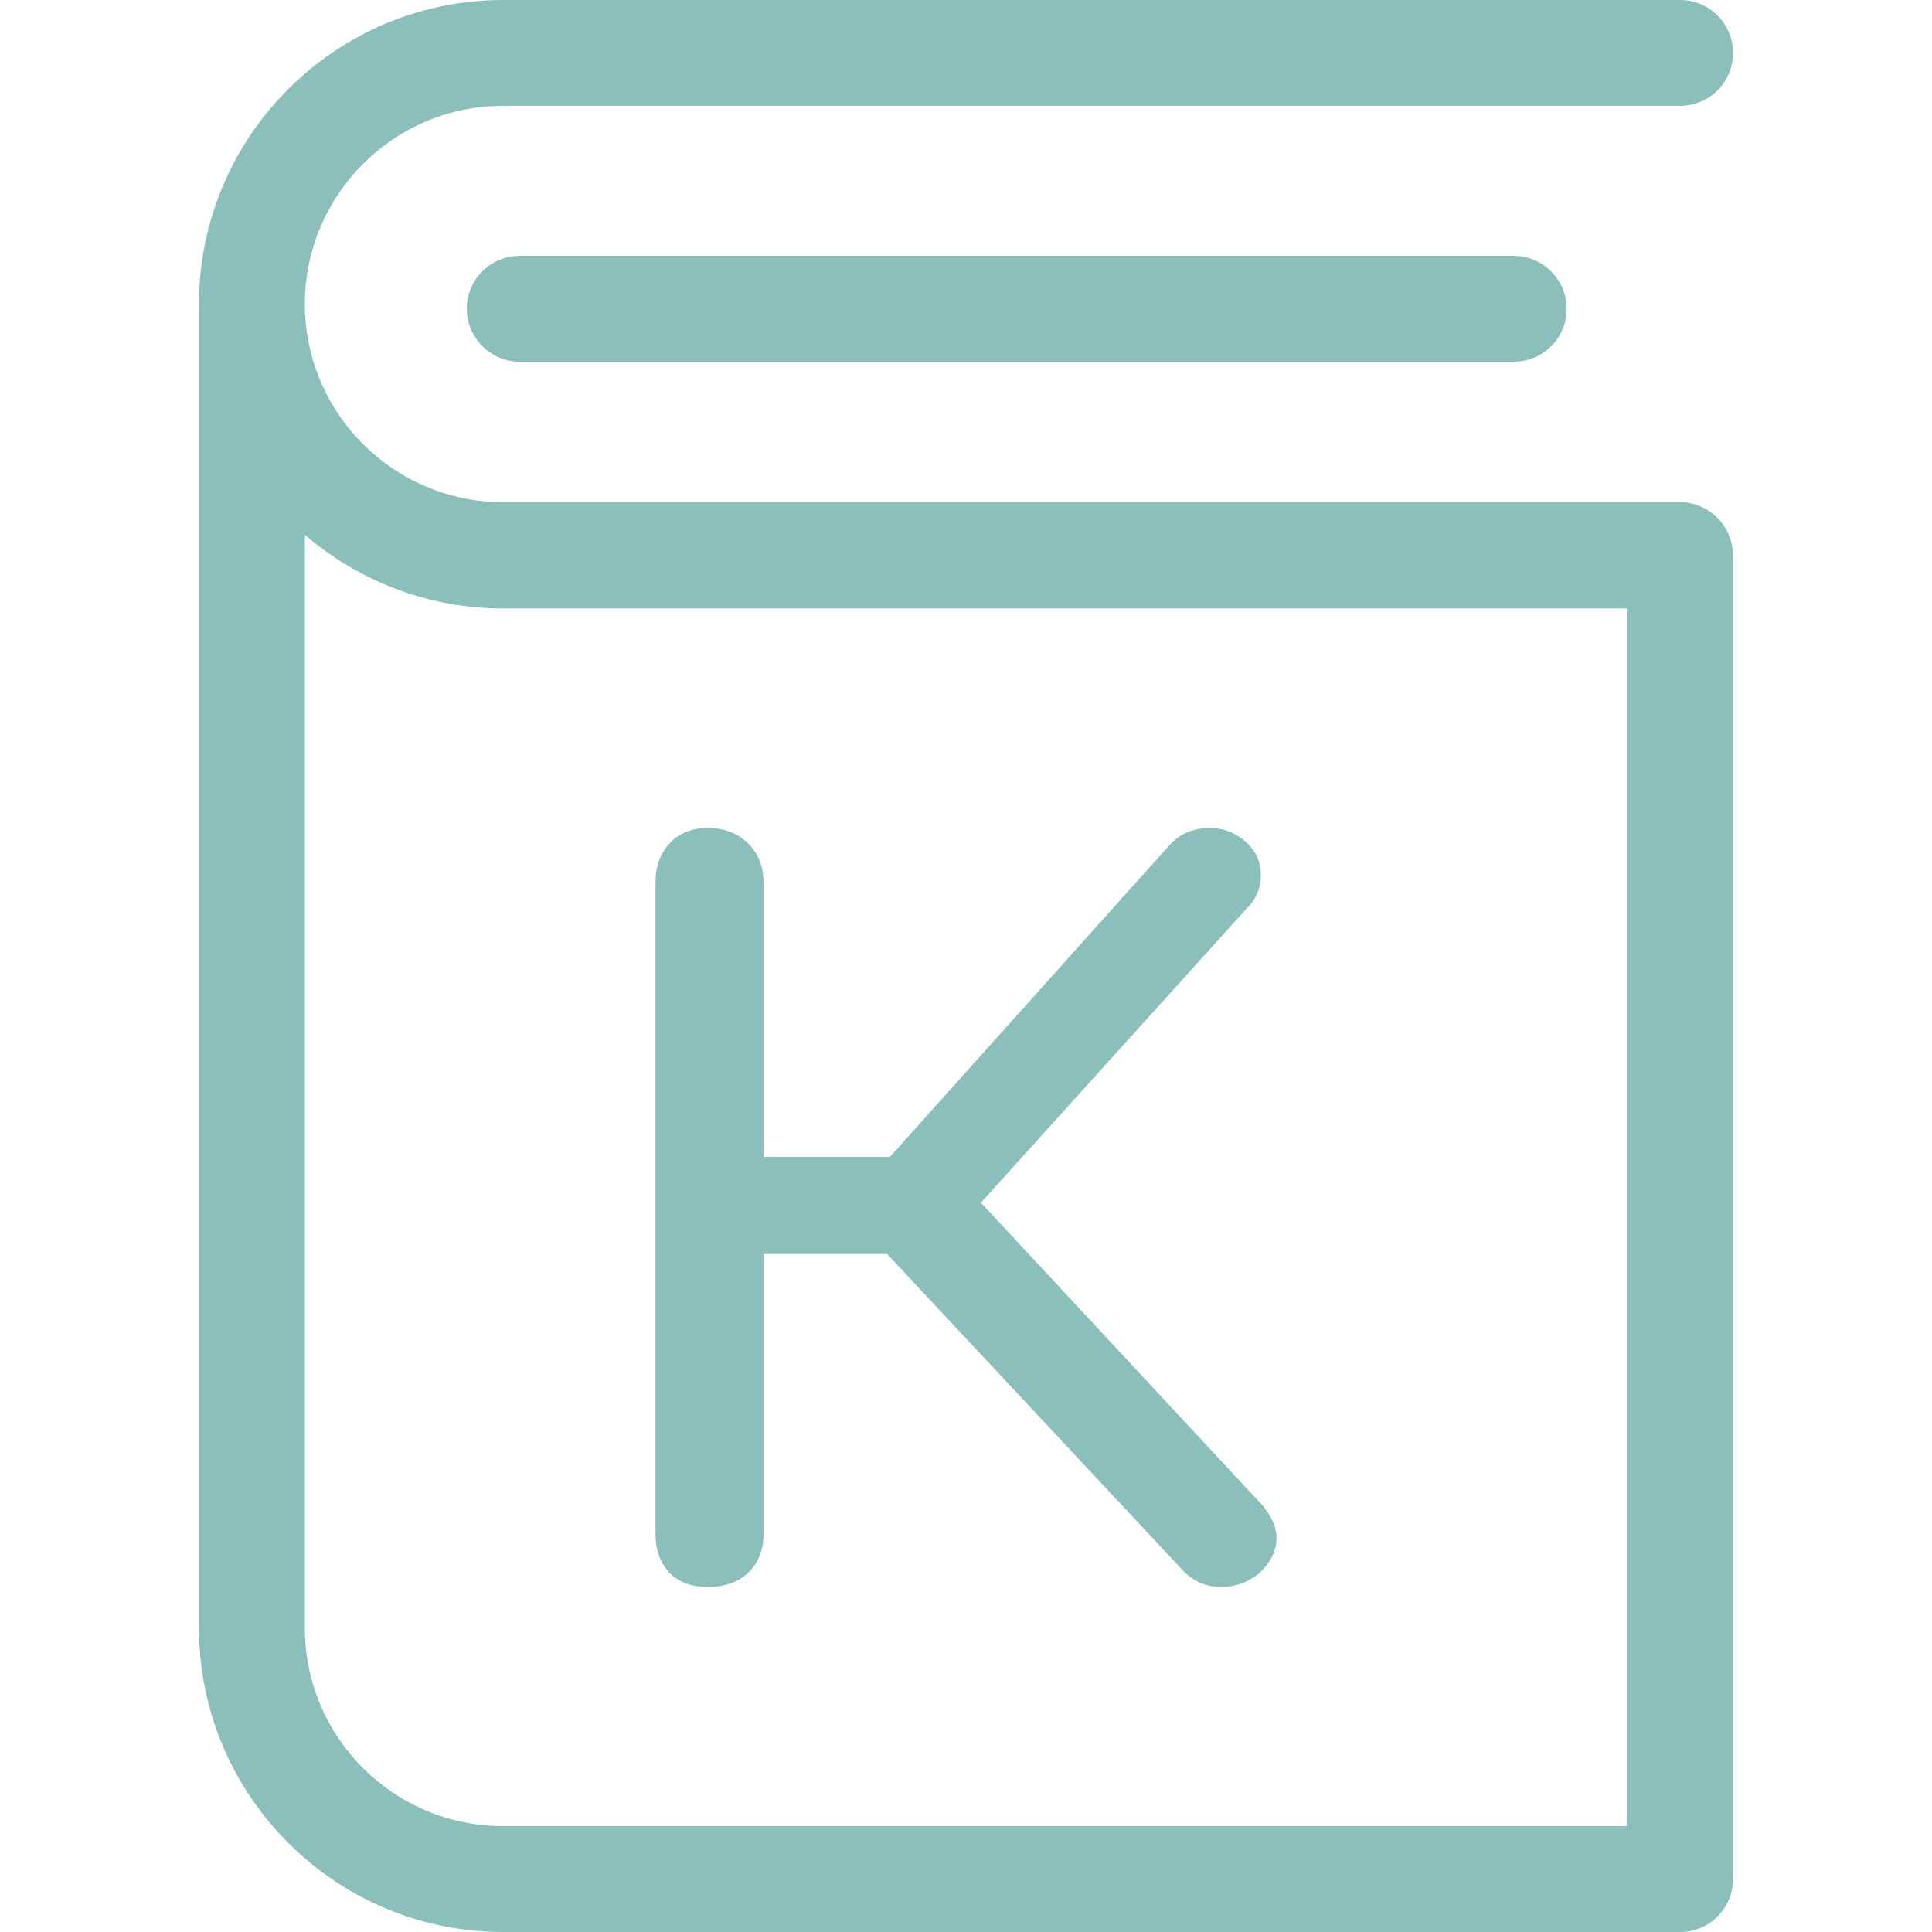 <svg width="28" height="28" viewBox="0 0 28 28" fill="none" xmlns="http://www.w3.org/2000/svg">
<path d="M24.344 7.278H7.29C5.71 7.278 4.418 5.992 4.418 4.406C4.418 2.826 5.704 1.534 7.29 1.534H24.349C24.776 1.534 25.116 1.188 25.116 0.767C25.116 0.34 24.77 0 24.349 0H7.29C4.862 0 2.884 1.978 2.884 4.406V23.594C2.884 26.022 4.862 28 7.29 28H24.349C24.776 28 25.116 27.654 25.116 27.233V8.045C25.111 7.624 24.77 7.278 24.344 7.278ZM23.576 26.466H7.29C5.71 26.466 4.418 25.18 4.418 23.594V7.751C5.191 8.414 6.194 8.818 7.29 8.818H23.576V26.466Z" fill="#8BBFBB"/>
<path d="M7.532 3.708C7.105 3.708 6.765 4.054 6.765 4.475C6.765 4.896 7.111 5.242 7.532 5.242H21.939C22.365 5.242 22.706 4.896 22.706 4.475C22.706 4.054 22.36 3.708 21.939 3.708H7.532Z" fill="#8BBFBB"/>
<path d="M18.294 21.814C18.431 21.974 18.5 22.135 18.5 22.296C18.5 22.47 18.418 22.638 18.253 22.799C18.088 22.933 17.903 23 17.697 23C17.491 23 17.312 22.926 17.161 22.779L12.857 18.174H11.065V22.236C11.065 22.464 10.99 22.651 10.839 22.799C10.688 22.933 10.495 23 10.262 23C10.029 23 9.843 22.933 9.706 22.799C9.569 22.651 9.5 22.464 9.5 22.236V12.784C9.5 12.556 9.569 12.369 9.706 12.221C9.843 12.074 10.029 12 10.262 12C10.495 12 10.688 12.074 10.839 12.221C10.99 12.369 11.065 12.556 11.065 12.784V16.766H12.898L16.956 12.241C17.107 12.08 17.299 12 17.532 12C17.711 12 17.869 12.054 18.006 12.161C18.184 12.295 18.273 12.469 18.273 12.684C18.273 12.871 18.205 13.032 18.068 13.166L14.216 17.43L18.294 21.814Z" fill="#8BBFBB"/>
</svg>
